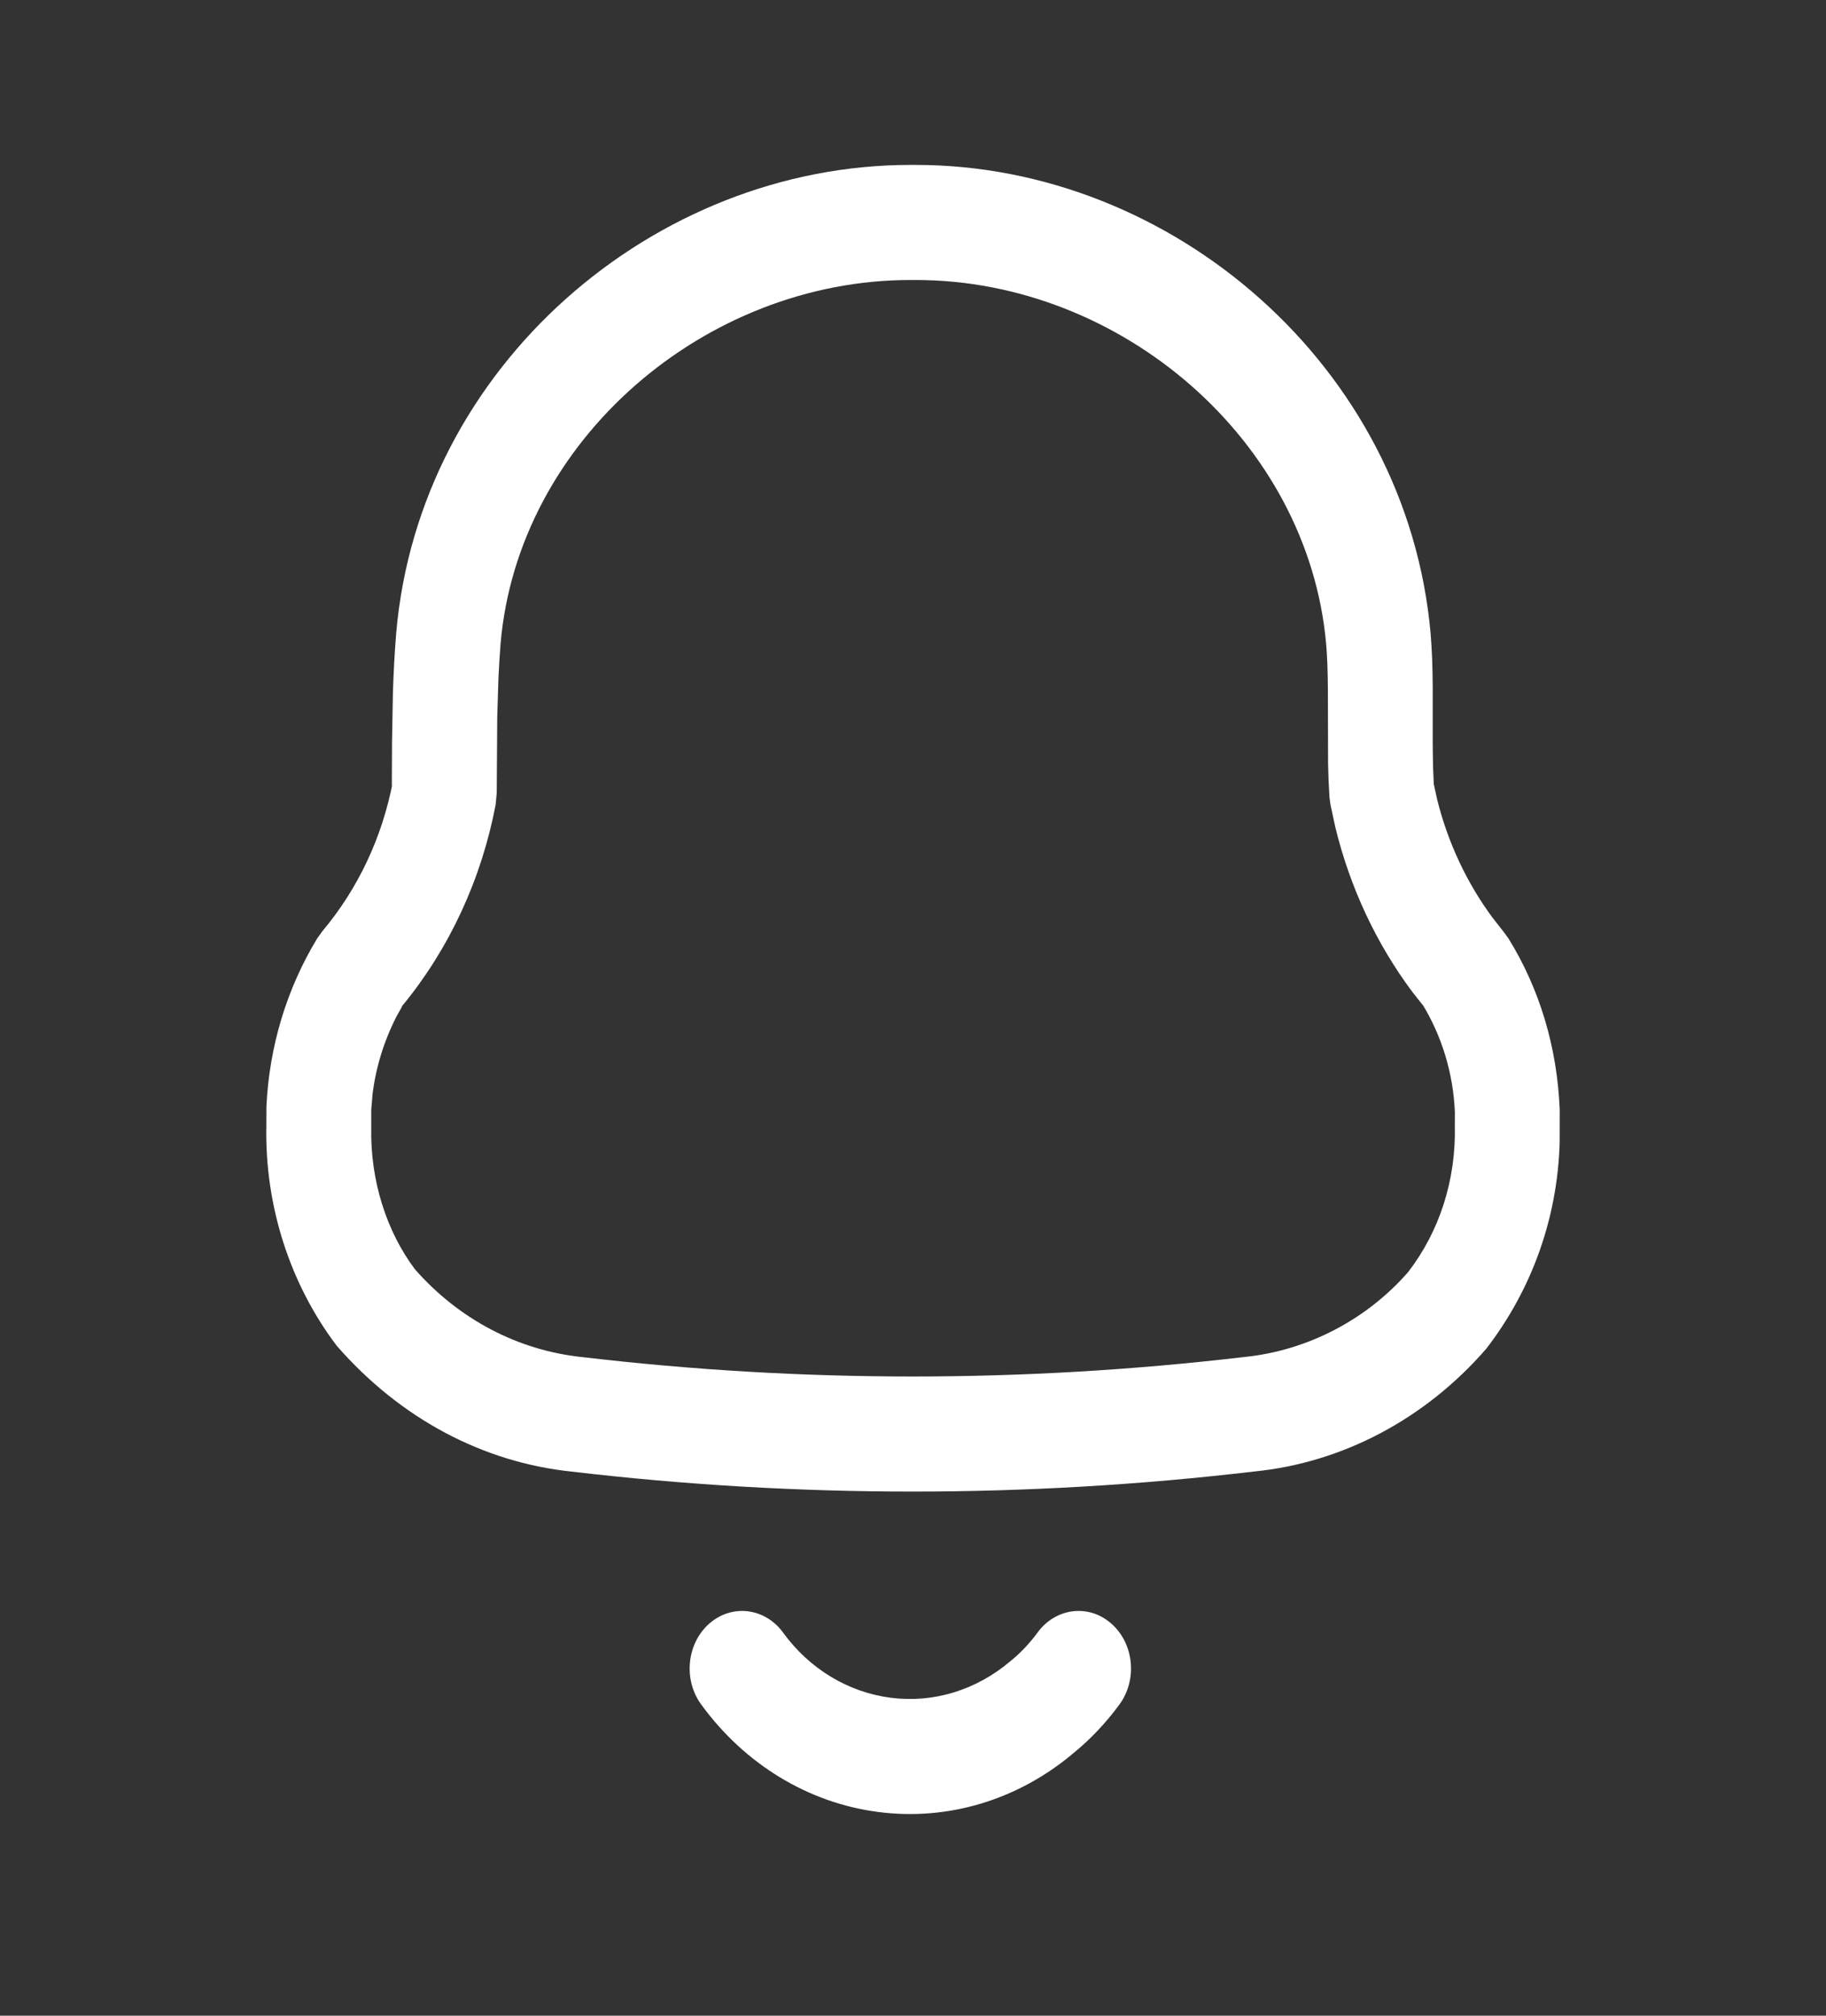 <svg width="29" height="32" viewBox="0 0 29 32" fill="none" xmlns="http://www.w3.org/2000/svg">
<rect x="0" y="0" width="29" height="32" fill="#333333" stroke="none"/>
<path fill-rule="evenodd" clip-rule="evenodd" d="M14.544 2.618H14.457C10.386 2.618 6.654 5.818 6.292 10.055C6.267 10.358 6.251 10.667 6.24 11.001L6.226 11.781L6.223 12.48L6.241 12.4C6.073 13.288 5.686 14.111 5.119 14.784L5.038 14.897C4.553 15.695 4.274 16.619 4.231 17.573L4.23 17.884C4.206 19.139 4.602 20.38 5.349 21.366C6.361 22.524 7.672 23.215 9.078 23.362C12.675 23.785 16.315 23.785 19.922 23.36C21.319 23.221 22.634 22.529 23.603 21.413C24.336 20.464 24.735 19.325 24.77 18.146L24.771 17.618C24.731 16.622 24.45 15.697 23.96 14.903L23.885 14.799L23.703 14.567C23.294 14.014 22.995 13.376 22.825 12.694L22.771 12.448L22.76 12.192C22.757 12.076 22.755 11.948 22.754 11.788L22.754 10.907C22.752 10.57 22.742 10.33 22.721 10.06C22.346 5.816 18.613 2.618 14.544 2.618ZM14.457 4.445H14.544C17.803 4.445 20.777 6.991 21.062 10.228C21.079 10.44 21.087 10.643 21.089 10.944L21.092 12.128C21.096 12.318 21.103 12.475 21.114 12.652L21.13 12.774L21.208 13.135C21.441 14.09 21.858 14.981 22.432 15.749L22.599 15.96L22.581 15.927C22.899 16.443 23.081 17.042 23.106 17.659L23.105 17.873C23.125 18.732 22.862 19.548 22.364 20.194C21.707 20.947 20.768 21.442 19.758 21.543C16.255 21.955 12.735 21.955 9.246 21.544C8.225 21.438 7.285 20.942 6.59 20.15C6.139 19.551 5.879 18.738 5.896 17.904L5.896 17.618L5.917 17.369C5.968 16.951 6.097 16.528 6.296 16.139L6.397 15.958C7.139 15.054 7.647 13.956 7.872 12.772L7.889 12.586L7.897 11.383L7.916 10.772C7.925 10.58 7.936 10.397 7.95 10.219C8.226 6.991 11.197 4.445 14.457 4.445ZM6.397 15.958C6.379 15.98 6.361 16.001 6.343 16.023L6.402 15.948L6.397 15.958ZM17.651 25.776C17.293 25.459 16.769 25.522 16.48 25.915C16.355 26.085 16.211 26.238 16.05 26.369C15.504 26.833 14.822 27.04 14.145 26.952C13.469 26.865 12.854 26.492 12.437 25.918C12.15 25.524 11.627 25.459 11.267 25.773C10.907 26.087 10.848 26.662 11.134 27.056C11.826 28.008 12.839 28.623 13.951 28.766C15.061 28.91 16.178 28.571 17.058 27.823C17.319 27.61 17.565 27.35 17.778 27.06C18.067 26.667 18.01 26.092 17.651 25.776Z" fill="white"/>
</svg>
